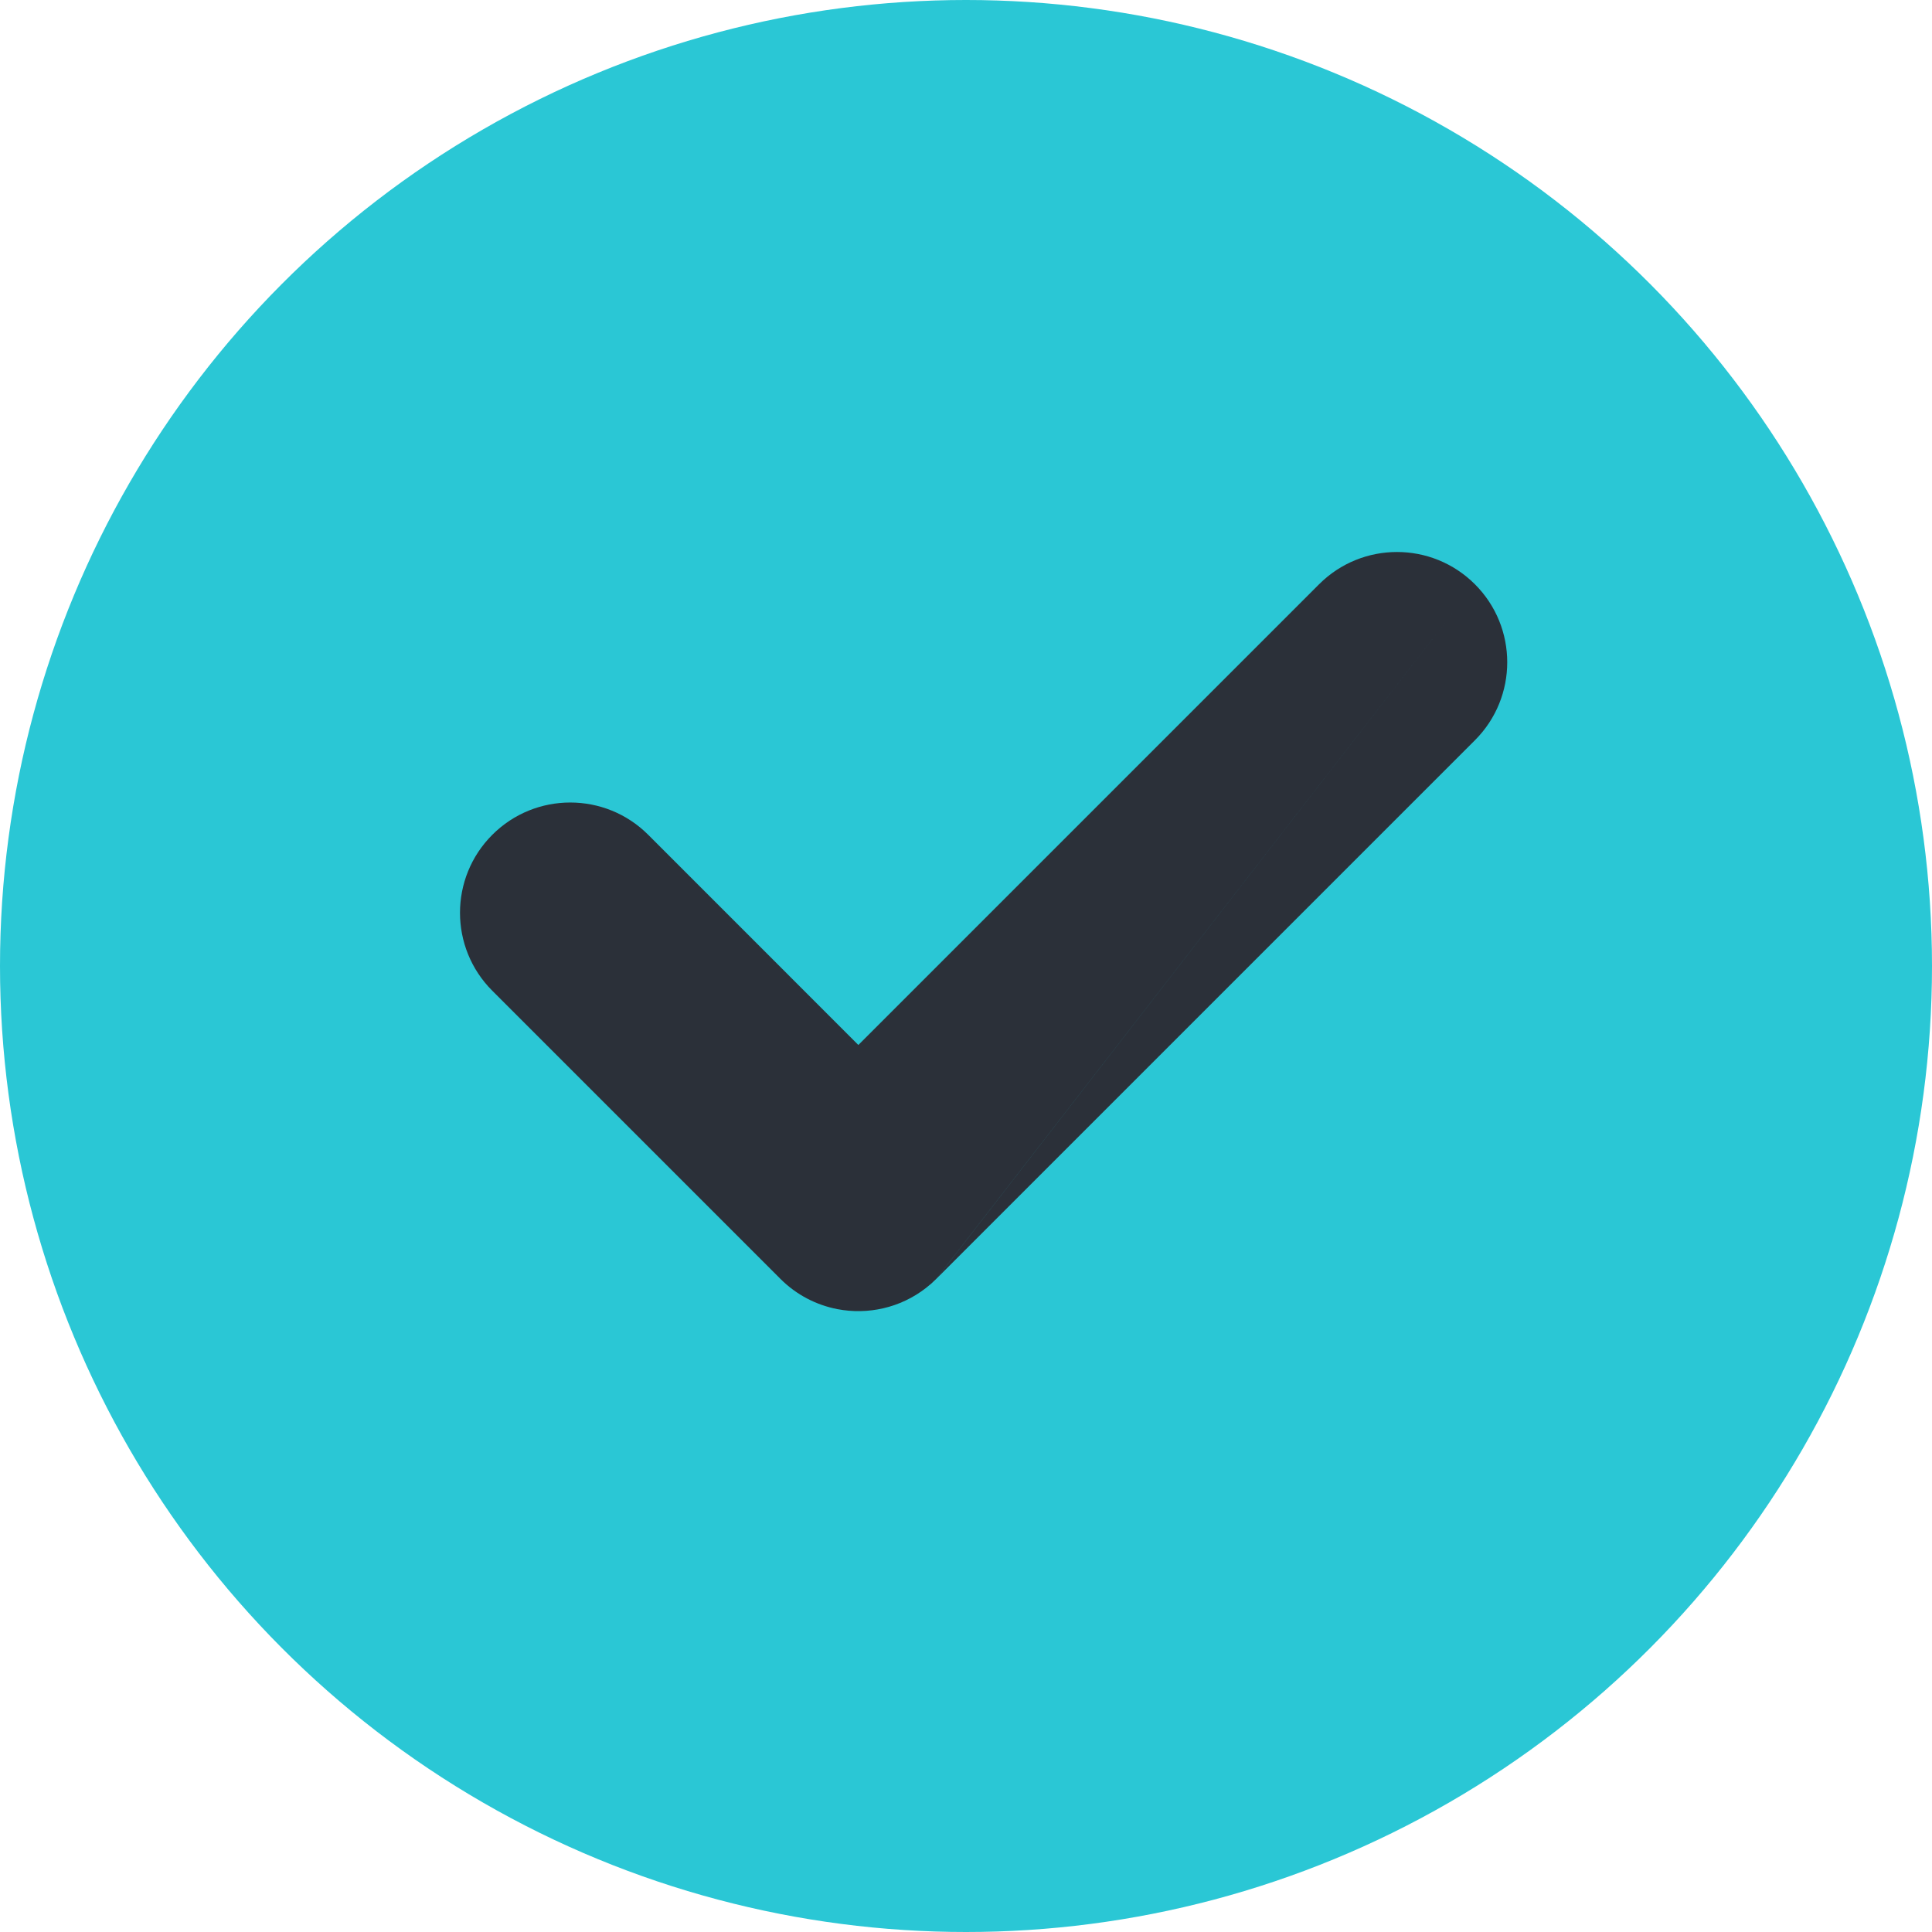 <svg width="42" height="42" viewBox="0 0 42 42" fill="none" xmlns="http://www.w3.org/2000/svg">
<circle cx="21" cy="21" r="21" fill="#2AC7D5"/>
<path fill-rule="evenodd" clip-rule="evenodd" d="M32.064 12.702C31.128 11.766 29.611 11.766 28.675 12.702L18.66 22.717L14.092 18.148C13.156 17.212 11.638 17.212 10.702 18.148C9.766 19.084 9.766 20.602 10.702 21.538L16.957 27.793C16.96 27.796 16.963 27.798 16.965 27.801C17.316 28.152 17.749 28.371 18.202 28.459C18.865 28.587 19.571 28.434 20.129 28C20.208 27.939 20.283 27.873 20.355 27.801M20.361 27.795L32.064 16.092C33 15.156 33 13.638 32.064 12.702" fill="#2B3039"/>
</svg>
